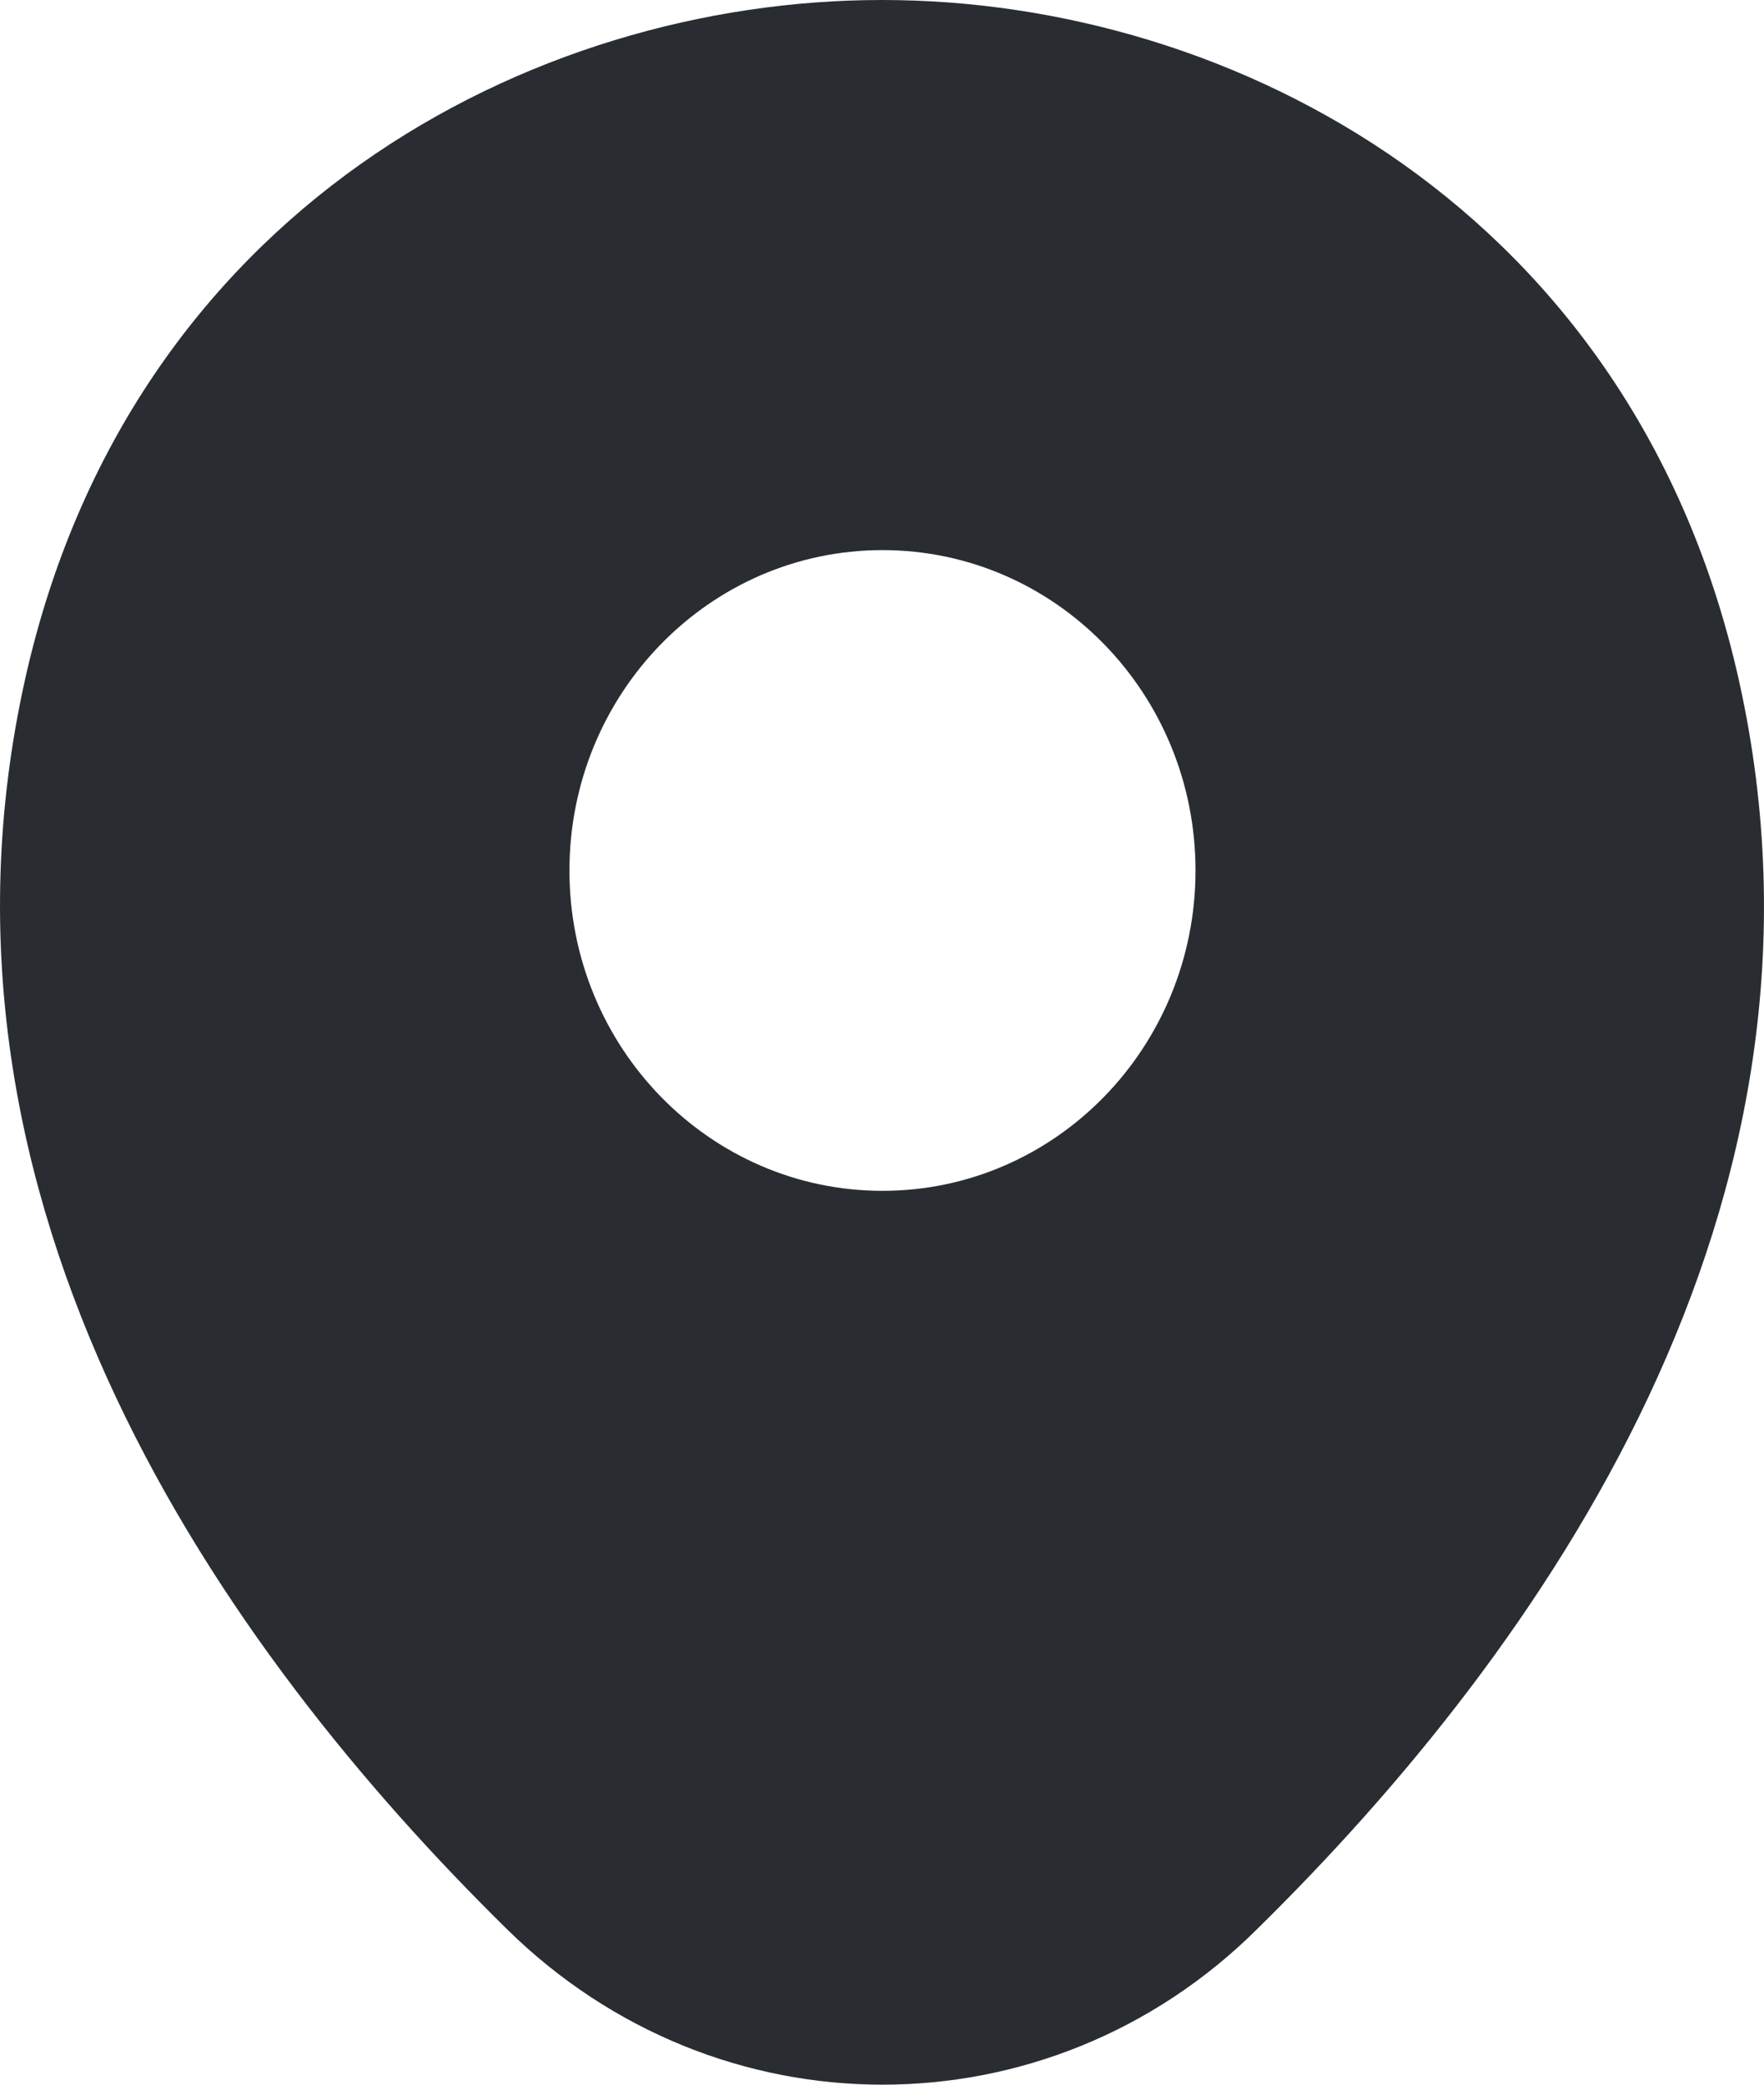 <svg width="22" height="26" viewBox="0 0 22 26" fill="none" xmlns="http://www.w3.org/2000/svg">
<path d="M21.69 8.498C20.389 2.638 15.394 0 11.006 0C11.006 0 11.006 0 10.994 0C6.619 0 1.611 2.625 0.31 8.485C-1.14 15.029 2.776 20.572 6.321 24.059C7.635 25.353 9.321 26 11.006 26C12.692 26 14.377 25.353 15.679 24.059C19.224 20.572 23.14 15.042 21.69 8.498ZM11.006 14.852C8.85 14.852 7.102 13.063 7.102 10.857C7.102 8.65 8.85 6.861 11.006 6.861C13.163 6.861 14.91 8.65 14.91 10.857C14.91 13.063 13.163 14.852 11.006 14.852Z" fill="#292D32"/>
</svg>
